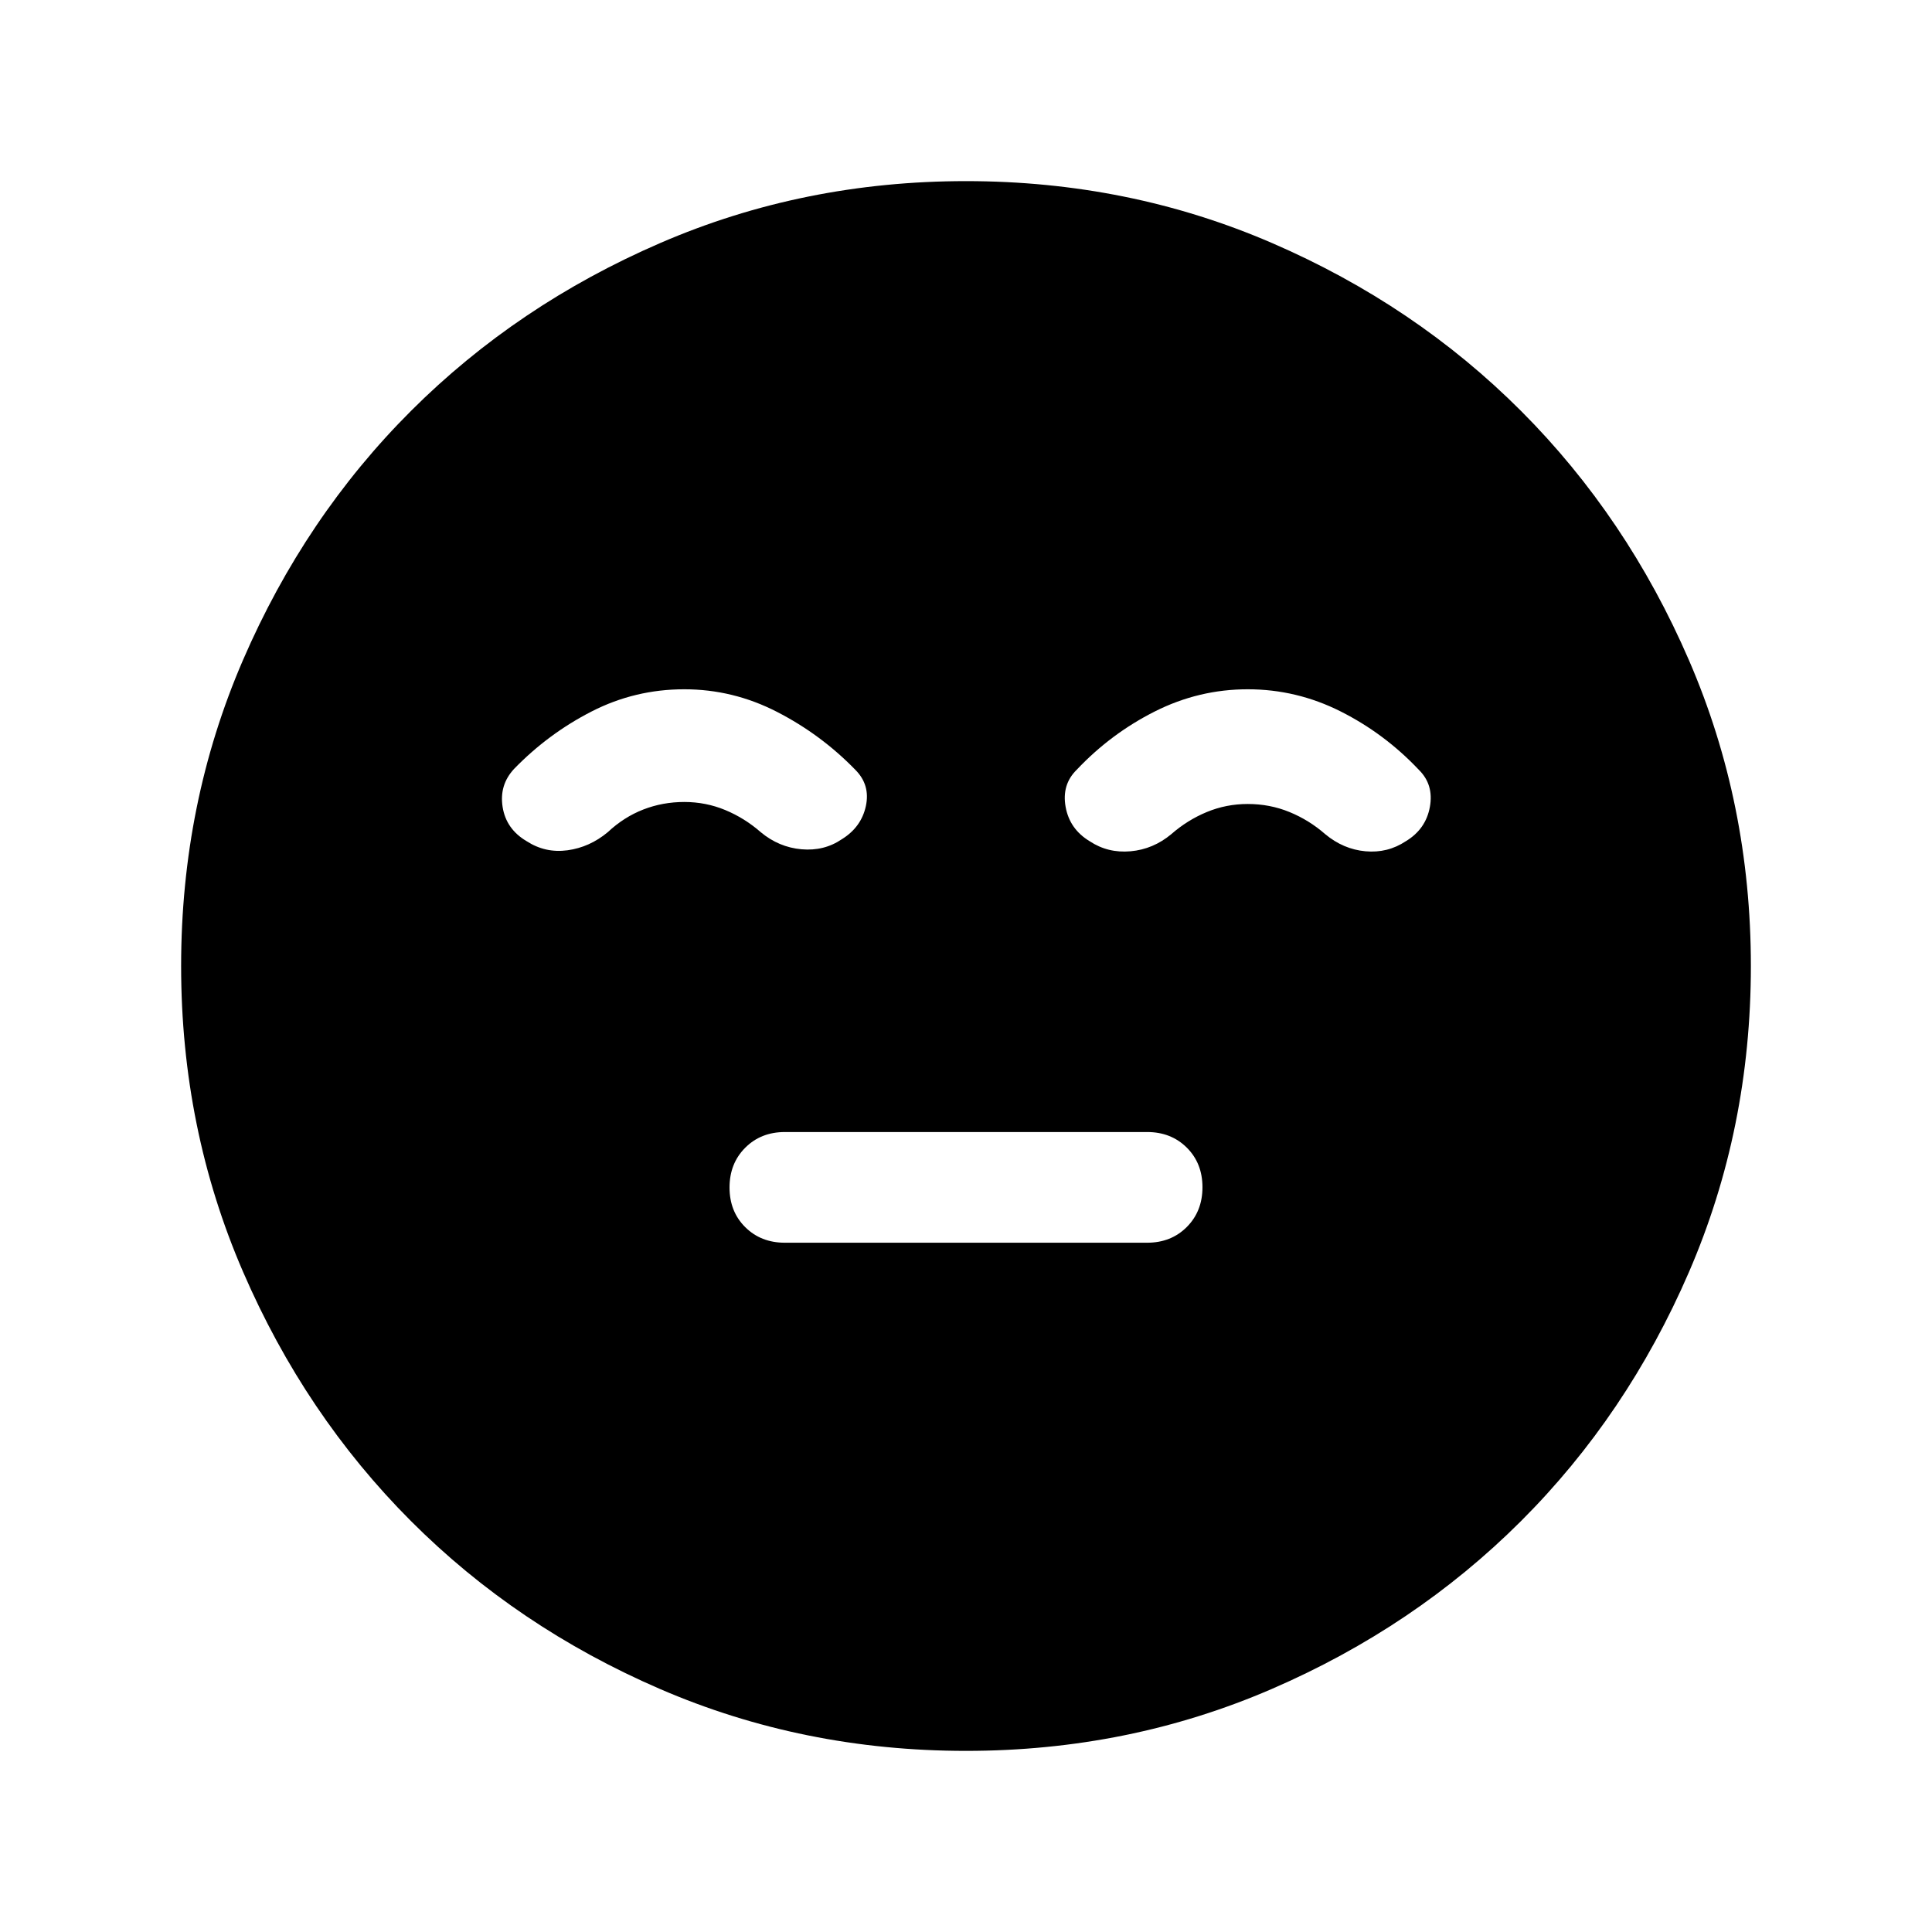 <svg xmlns="http://www.w3.org/2000/svg" height="24" viewBox="0 -960 960 960" width="24"><path d="M390-342.5h180q11.92 0 19.71-7.81 7.79-7.81 7.79-19.75 0-11.94-7.79-19.69-7.79-7.75-19.71-7.75H390q-11.92 0-19.71 7.81-7.79 7.81-7.79 19.75 0 11.94 7.79 19.69 7.79 7.75 19.71 7.75ZM480-90q-80.91 0-152.07-30.76-71.15-30.77-123.79-83.5Q151.5-257 120.75-328.09 90-399.17 90-480q0-80.91 30.76-152.07 30.77-71.15 83.5-123.79Q257-808.5 328.09-839.25 399.17-870 480-870q80.91 0 152.07 30.76 71.15 30.77 123.79 83.5Q808.5-703 839.25-631.91 870-560.83 870-480q0 80.91-30.76 152.07-30.77 71.15-83.5 123.79Q703-151.5 631.91-120.75 560.83-90 480-90ZM340-617.5q-24.46 0-45.98 11-21.52 11-38.52 28.5-7.5 8-5.75 19t11.96 17q9.29 6 20.29 4.5t20-9q8-7.5 17.64-11.25 9.65-3.75 20.36-3.75 10.71 0 20.36 4 9.64 4 17.64 11 9 7.5 20.25 8.5t20.06-5q9.69-6 11.94-16.5t-5.25-18q-17-17.5-38.86-28.75Q364.29-617.5 340-617.5Zm280 0q-24.29 0-46.14 11-21.86 11-38.86 29-7.5 7.37-5.5 18.44 2 11.06 11.95 17.06 9.05 6 20.3 5t20.25-8.5q8-7 17.64-11 9.65-4 20.36-4 11 0 20.75 4t17.75 11q9 7.5 20 8.5t20.05-5q9.95-6 11.95-17.06 2-11.07-5.5-18.44-17-18-38.86-29-21.85-11-46.14-11Z"/></svg>